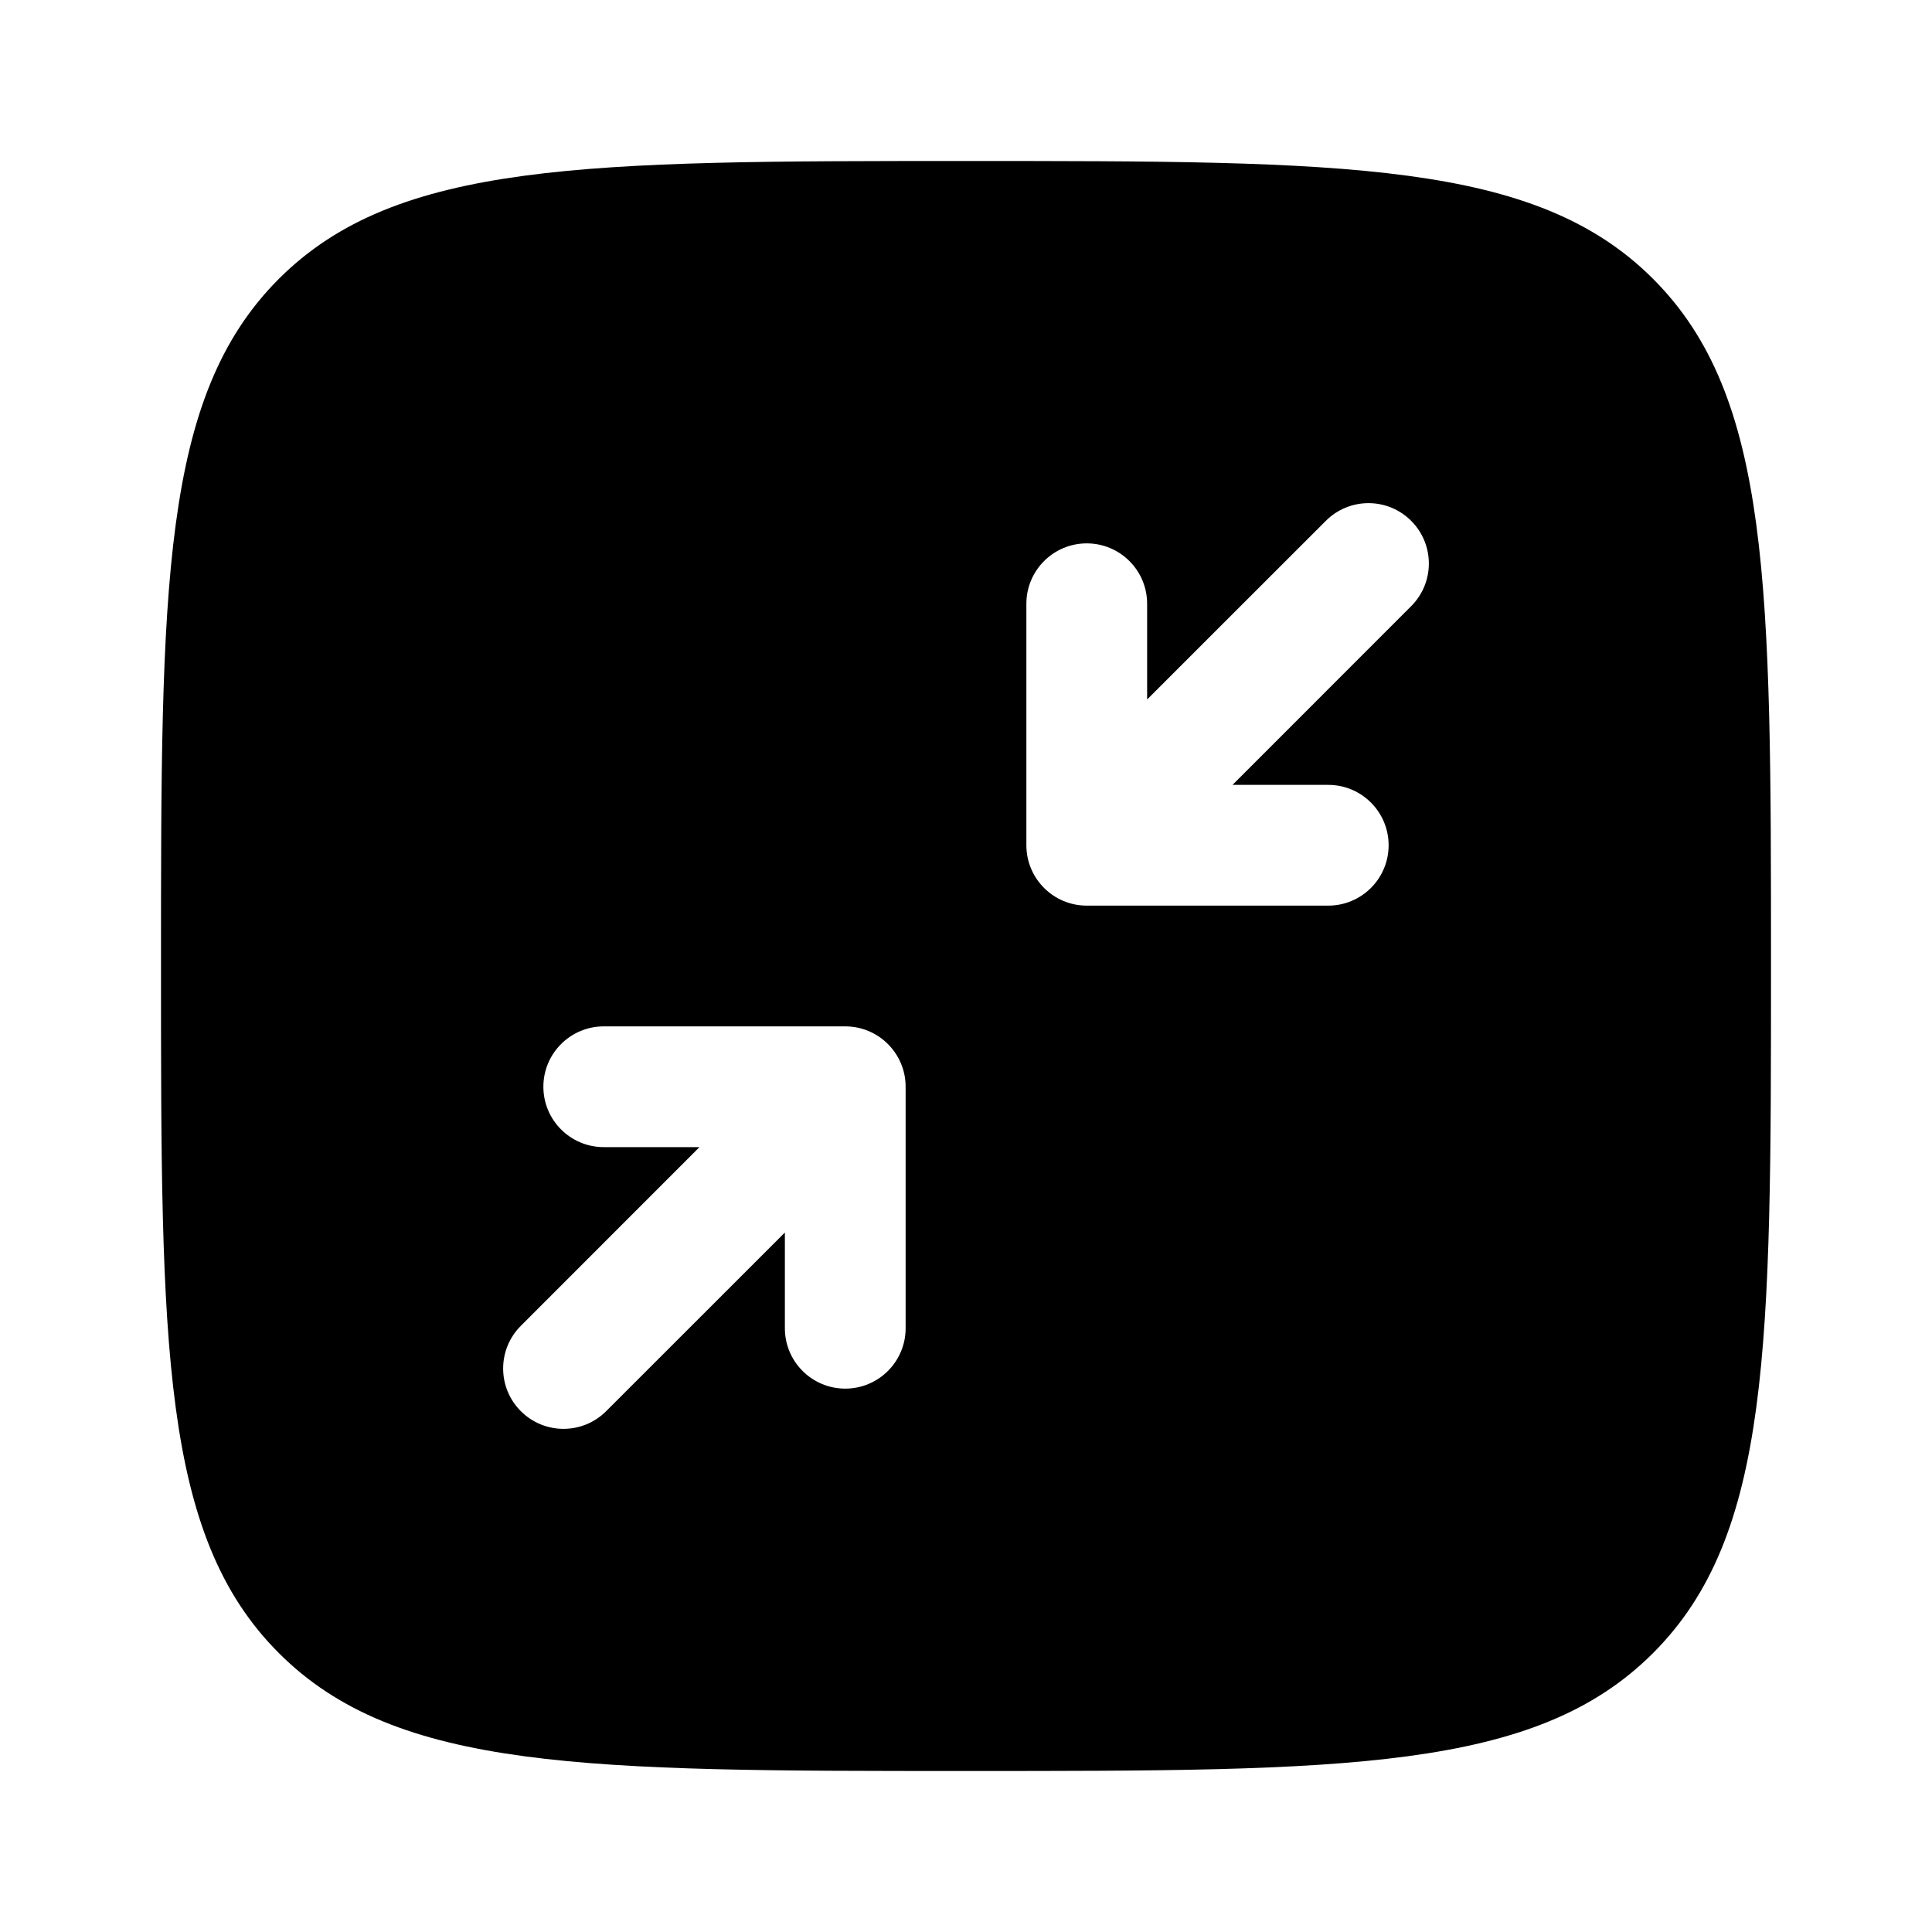 <svg width="24" height="24" viewBox="0 0 24 24" fill="currentColors" xmlns="http://www.w3.org/2000/svg">
<path fill-rule="evenodd" clip-rule="evenodd" d="M2 12C2 7.286 2 4.929 3.464 3.464C4.929 2 7.286 2 12 2C16.714 2 19.071 2 20.535 3.464C22 4.929 22 7.286 22 12C22 16.714 22 19.071 20.535 20.535C19.071 22 16.714 22 12 22C7.286 22 4.929 22 3.464 20.535C2 19.071 2 16.714 2 12ZM6.47 17.53C6.177 17.237 6.177 16.763 6.47 16.47L8.689 14.25H7.5C7.086 14.25 6.75 13.914 6.75 13.5C6.75 13.086 7.086 12.75 7.5 12.75H10.5C10.914 12.75 11.25 13.086 11.25 13.5V16.5C11.25 16.914 10.914 17.25 10.5 17.25C10.086 17.25 9.75 16.914 9.75 16.5V15.311L7.53 17.53C7.237 17.823 6.763 17.823 6.47 17.53ZM16.5 11.25C16.914 11.25 17.25 10.914 17.25 10.5C17.25 10.086 16.914 9.75 16.5 9.75H15.311L17.53 7.53C17.823 7.237 17.823 6.763 17.53 6.47C17.237 6.177 16.763 6.177 16.47 6.47L14.25 8.689V7.5C14.25 7.086 13.914 6.75 13.5 6.75C13.086 6.75 12.75 7.086 12.75 7.5V10.5C12.75 10.914 13.086 11.25 13.5 11.25H16.5Z" fill="currentColors"/>
</svg>
